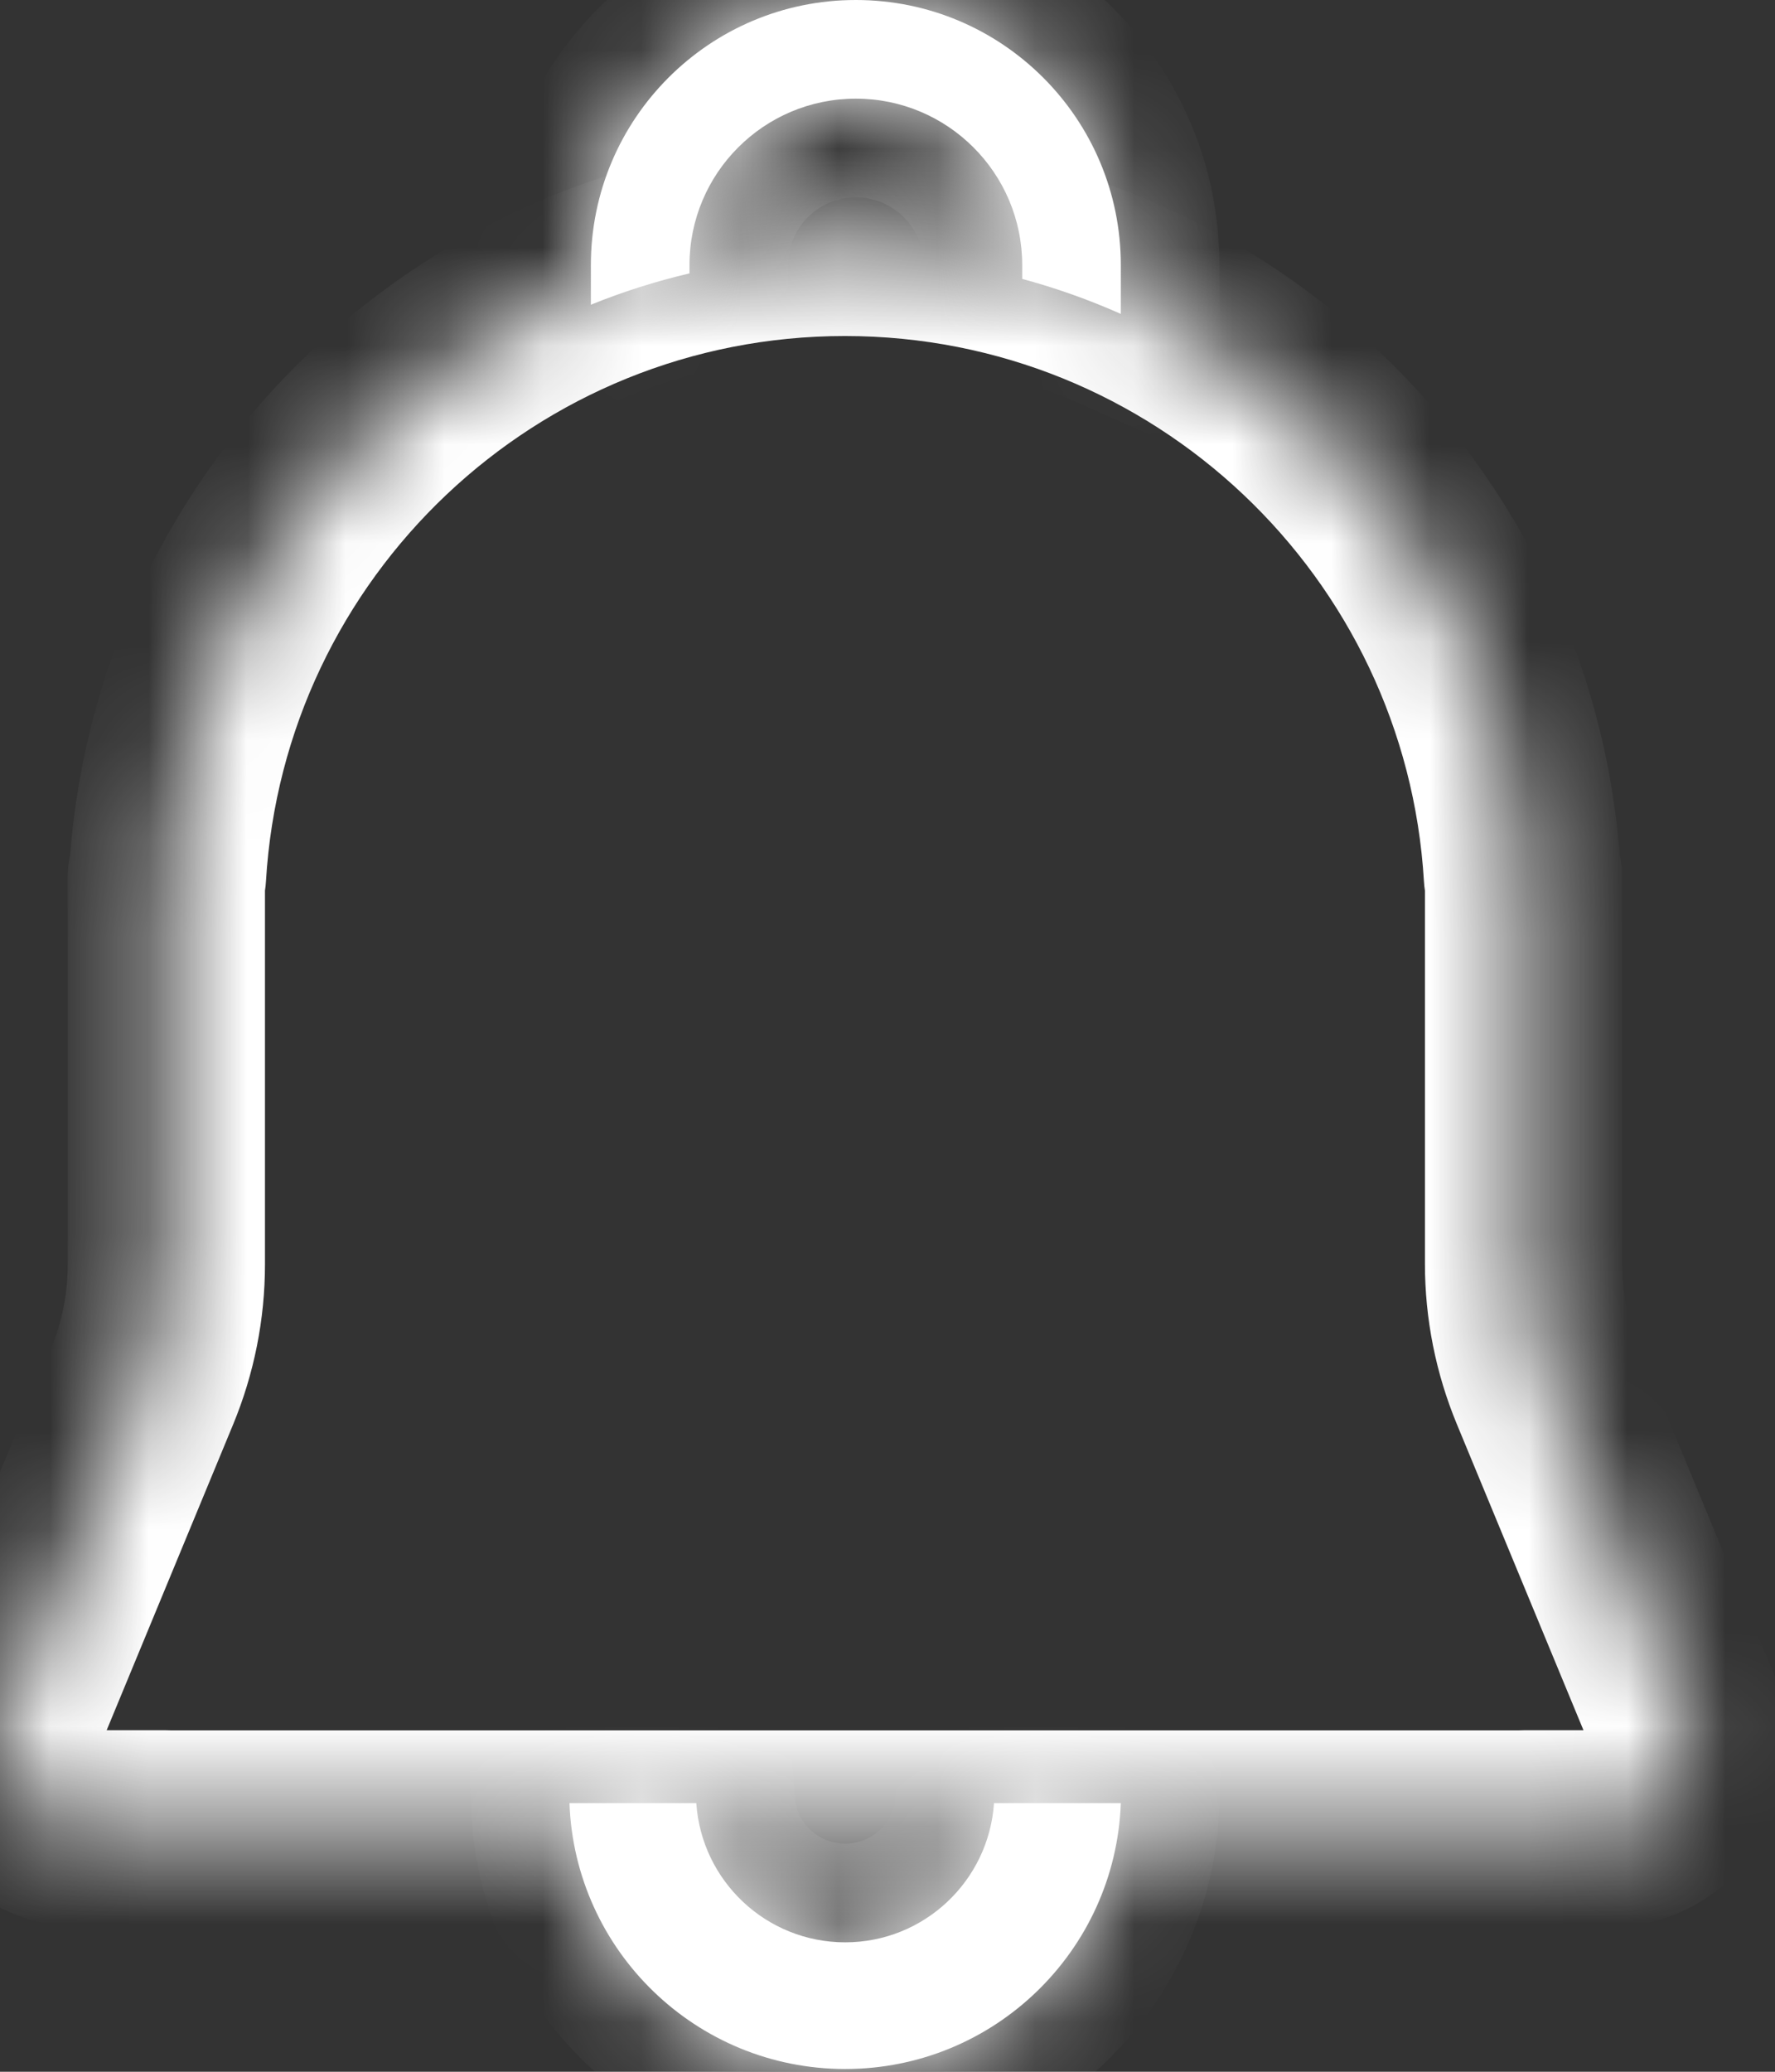 <svg width="18" height="21" viewBox="0 0 18 21" fill="none" xmlns="http://www.w3.org/2000/svg">
<rect x="0" y="0" width="18" height="21" fill="#333333" stroke="none"/>
<mask id="path-1-inside-1_40001208_36099" fill="white">
<path fill-rule="evenodd" clip-rule="evenodd" d="M15.45 18.538C15.45 18.538 15.45 18.538 15.45 18.539C15.45 18.539 15.45 18.539 15.45 18.539H1.687C1.687 18.539 1.687 18.539 1.687 18.539C1.687 18.538 1.687 18.538 1.686 18.538H0.845C0.245 18.538 -0.163 17.929 0.067 17.374L1.44 14.056C1.603 13.663 1.687 13.242 1.687 12.816V9.288V8.887C1.687 8.884 1.689 8.881 1.693 8.881C1.696 8.881 1.699 8.878 1.699 8.875C1.912 5.267 4.906 2.406 8.568 2.406C12.23 2.406 15.224 5.267 15.438 8.875C15.438 8.878 15.441 8.881 15.444 8.881C15.447 8.881 15.45 8.884 15.45 8.887V9.288V12.81C15.45 13.236 15.534 13.658 15.697 14.052L17.072 17.373C17.301 17.928 16.893 18.538 16.293 18.538H15.45Z"/>
</mask>
<path d="M17.072 17.373L17.996 16.991L17.072 17.373ZM15.438 8.875L14.44 8.934L15.438 8.875ZM1.699 8.875L2.697 8.934L1.699 8.875ZM15.697 14.052L14.773 14.434L15.697 14.052ZM1.687 19.539H15.45V17.539H1.687V19.539ZM0.845 19.538H1.686V17.538H0.845V19.538ZM0.516 13.674L-0.857 16.992L0.991 17.757L2.364 14.439L0.516 13.674ZM0.687 9.288V12.816H2.687V9.288H0.687ZM0.687 8.887V9.288H2.687V8.887H0.687ZM8.568 1.406C4.374 1.406 0.945 4.682 0.701 8.816L2.697 8.934C2.88 5.851 5.439 3.406 8.568 3.406V1.406ZM16.436 8.816C16.192 4.682 12.763 1.406 8.568 1.406V3.406C11.698 3.406 14.257 5.851 14.44 8.934L16.436 8.816ZM16.45 9.288V8.887H14.45V9.288H16.45ZM16.45 12.81V9.288H14.45V12.81H16.45ZM17.996 16.991L16.621 13.669L14.773 14.434L16.148 17.756L17.996 16.991ZM15.45 19.538H16.293V17.538H15.45V19.538ZM16.148 17.756C16.105 17.652 16.181 17.538 16.293 17.538V19.538C17.606 19.538 18.498 18.204 17.996 16.991L16.148 17.756ZM14.44 8.934C14.471 9.459 14.905 9.881 15.444 9.881V7.881C15.976 7.881 16.405 8.297 16.436 8.816L14.44 8.934ZM1.693 9.881C2.232 9.881 2.666 9.459 2.697 8.934L0.701 8.816C0.731 8.297 1.16 7.881 1.693 7.881V9.881ZM2.687 8.887C2.687 9.436 2.242 9.881 1.693 9.881V7.881C1.137 7.881 0.687 8.331 0.687 8.887H2.687ZM2.364 14.439C2.577 13.924 2.687 13.373 2.687 12.816H0.687C0.687 13.111 0.629 13.402 0.516 13.674L2.364 14.439ZM0.845 17.538C0.957 17.538 1.034 17.653 0.991 17.757L-0.857 16.992C-1.359 18.205 -0.468 19.538 0.845 19.538V17.538ZM2.687 18.539C2.687 17.986 2.239 17.538 1.686 17.538V19.538C1.134 19.538 0.687 19.091 0.687 18.539H2.687ZM14.45 12.81C14.45 13.368 14.56 13.919 14.773 14.434L16.621 13.669C16.508 13.397 16.45 13.105 16.45 12.81H14.45ZM1.687 17.539C2.239 17.539 2.687 17.986 2.687 18.539H0.687C0.687 19.091 1.135 19.539 1.687 19.539V17.539ZM16.45 18.539C16.45 19.091 16.003 19.538 15.45 19.538V17.538C14.898 17.538 14.45 17.986 14.45 18.539H16.45ZM15.444 9.881C14.895 9.881 14.45 9.436 14.45 8.887H16.45C16.45 8.331 16 7.881 15.444 7.881V9.881ZM14.45 18.539C14.45 17.987 14.897 17.539 15.45 17.539V19.539C16.003 19.539 16.45 19.091 16.45 18.539H14.45Z" fill="white" mask="url(#path-1-inside-1_40001208_36099)"/>
<mask id="path-3-inside-2_40001208_36099" fill="white">
<path fill-rule="evenodd" clip-rule="evenodd" d="M5.775 18.277C5.829 19.774 7.06 20.972 8.571 20.972C10.081 20.972 11.312 19.774 11.366 18.277H10.08C10.027 19.065 9.372 19.688 8.571 19.688C7.769 19.688 7.114 19.065 7.061 18.277H5.775Z"/>
</mask>
<path fill-rule="evenodd" clip-rule="evenodd" d="M5.775 18.277C5.829 19.774 7.06 20.972 8.571 20.972C10.081 20.972 11.312 19.774 11.366 18.277H10.08C10.027 19.065 9.372 19.688 8.571 19.688C7.769 19.688 7.114 19.065 7.061 18.277H5.775Z" fill="white"/>
<path d="M5.775 18.277V17.277H4.739L4.776 18.313L5.775 18.277ZM11.366 18.277L12.365 18.313L12.402 17.277H11.366V18.277ZM10.08 18.277V17.277H9.145L9.083 18.21L10.08 18.277ZM7.061 18.277L8.059 18.21L7.996 17.277H7.061V18.277ZM4.776 18.313C4.849 20.346 6.52 21.972 8.571 21.972V19.972C7.6 19.972 6.809 19.203 6.775 18.241L4.776 18.313ZM8.571 21.972C10.621 21.972 12.292 20.346 12.365 18.313L10.366 18.241C10.332 19.203 9.541 19.972 8.571 19.972V21.972ZM11.366 17.277H10.08V19.277H11.366V17.277ZM8.571 20.688C9.902 20.688 10.99 19.654 11.078 18.344L9.083 18.21C9.065 18.477 8.842 18.688 8.571 18.688V20.688ZM6.063 18.344C6.151 19.654 7.24 20.688 8.571 20.688V18.688C8.299 18.688 8.076 18.477 8.059 18.21L6.063 18.344ZM7.061 17.277H5.775V19.277H7.061V17.277Z" fill="white" mask="url(#path-3-inside-2_40001208_36099)"/>
<mask id="path-5-inside-3_40001208_36099" fill="white">
<path fill-rule="evenodd" clip-rule="evenodd" d="M10.366 2.827V2.687C10.366 1.755 9.61 1 8.679 1C7.747 1 6.992 1.755 6.992 2.687V2.771C6.648 2.852 6.314 2.958 5.992 3.089V2.687C5.992 1.203 7.195 0 8.679 0C10.163 0 11.366 1.203 11.366 2.687V3.182C11.044 3.039 10.71 2.92 10.366 2.827Z"/>
</mask>
<path fill-rule="evenodd" clip-rule="evenodd" d="M10.366 2.827V2.687C10.366 1.755 9.61 1 8.679 1C7.747 1 6.992 1.755 6.992 2.687V2.771C6.648 2.852 6.314 2.958 5.992 3.089V2.687C5.992 1.203 7.195 0 8.679 0C10.163 0 11.366 1.203 11.366 2.687V3.182C11.044 3.039 10.71 2.92 10.366 2.827Z" fill="white"/>
<path d="M10.366 2.827H9.366V3.593L10.105 3.792L10.366 2.827ZM6.992 2.771L7.22 3.745L7.992 3.564V2.771H6.992ZM5.992 3.089H4.992V4.571L6.367 4.016L5.992 3.089ZM11.366 3.182L10.959 4.095L12.366 4.722V3.182H11.366ZM11.366 2.827V2.687H9.366V2.827H11.366ZM11.366 2.687C11.366 1.203 10.163 0 8.679 0V2C9.058 2 9.366 2.307 9.366 2.687H11.366ZM8.679 0C7.195 0 5.992 1.203 5.992 2.687H7.992C7.992 2.307 8.3 2 8.679 2V0ZM5.992 2.687V2.771H7.992V2.687H5.992ZM6.367 4.016C6.642 3.905 6.927 3.814 7.22 3.745L6.764 1.798C6.37 1.89 5.987 2.012 5.617 2.161L6.367 4.016ZM4.992 2.687V3.089H6.992V2.687H4.992ZM8.679 -1C6.643 -1 4.992 0.651 4.992 2.687H6.992C6.992 1.755 7.747 1 8.679 1V-1ZM12.366 2.687C12.366 0.651 10.715 -1 8.679 -1V1C9.61 1 10.366 1.755 10.366 2.687H12.366ZM12.366 3.182V2.687H10.366V3.182H12.366ZM10.105 3.792C10.399 3.872 10.685 3.973 10.959 4.095L11.772 2.268C11.404 2.104 11.021 1.968 10.626 1.861L10.105 3.792Z" fill="white" mask="url(#path-5-inside-3_40001208_36099)"/>
</svg>
